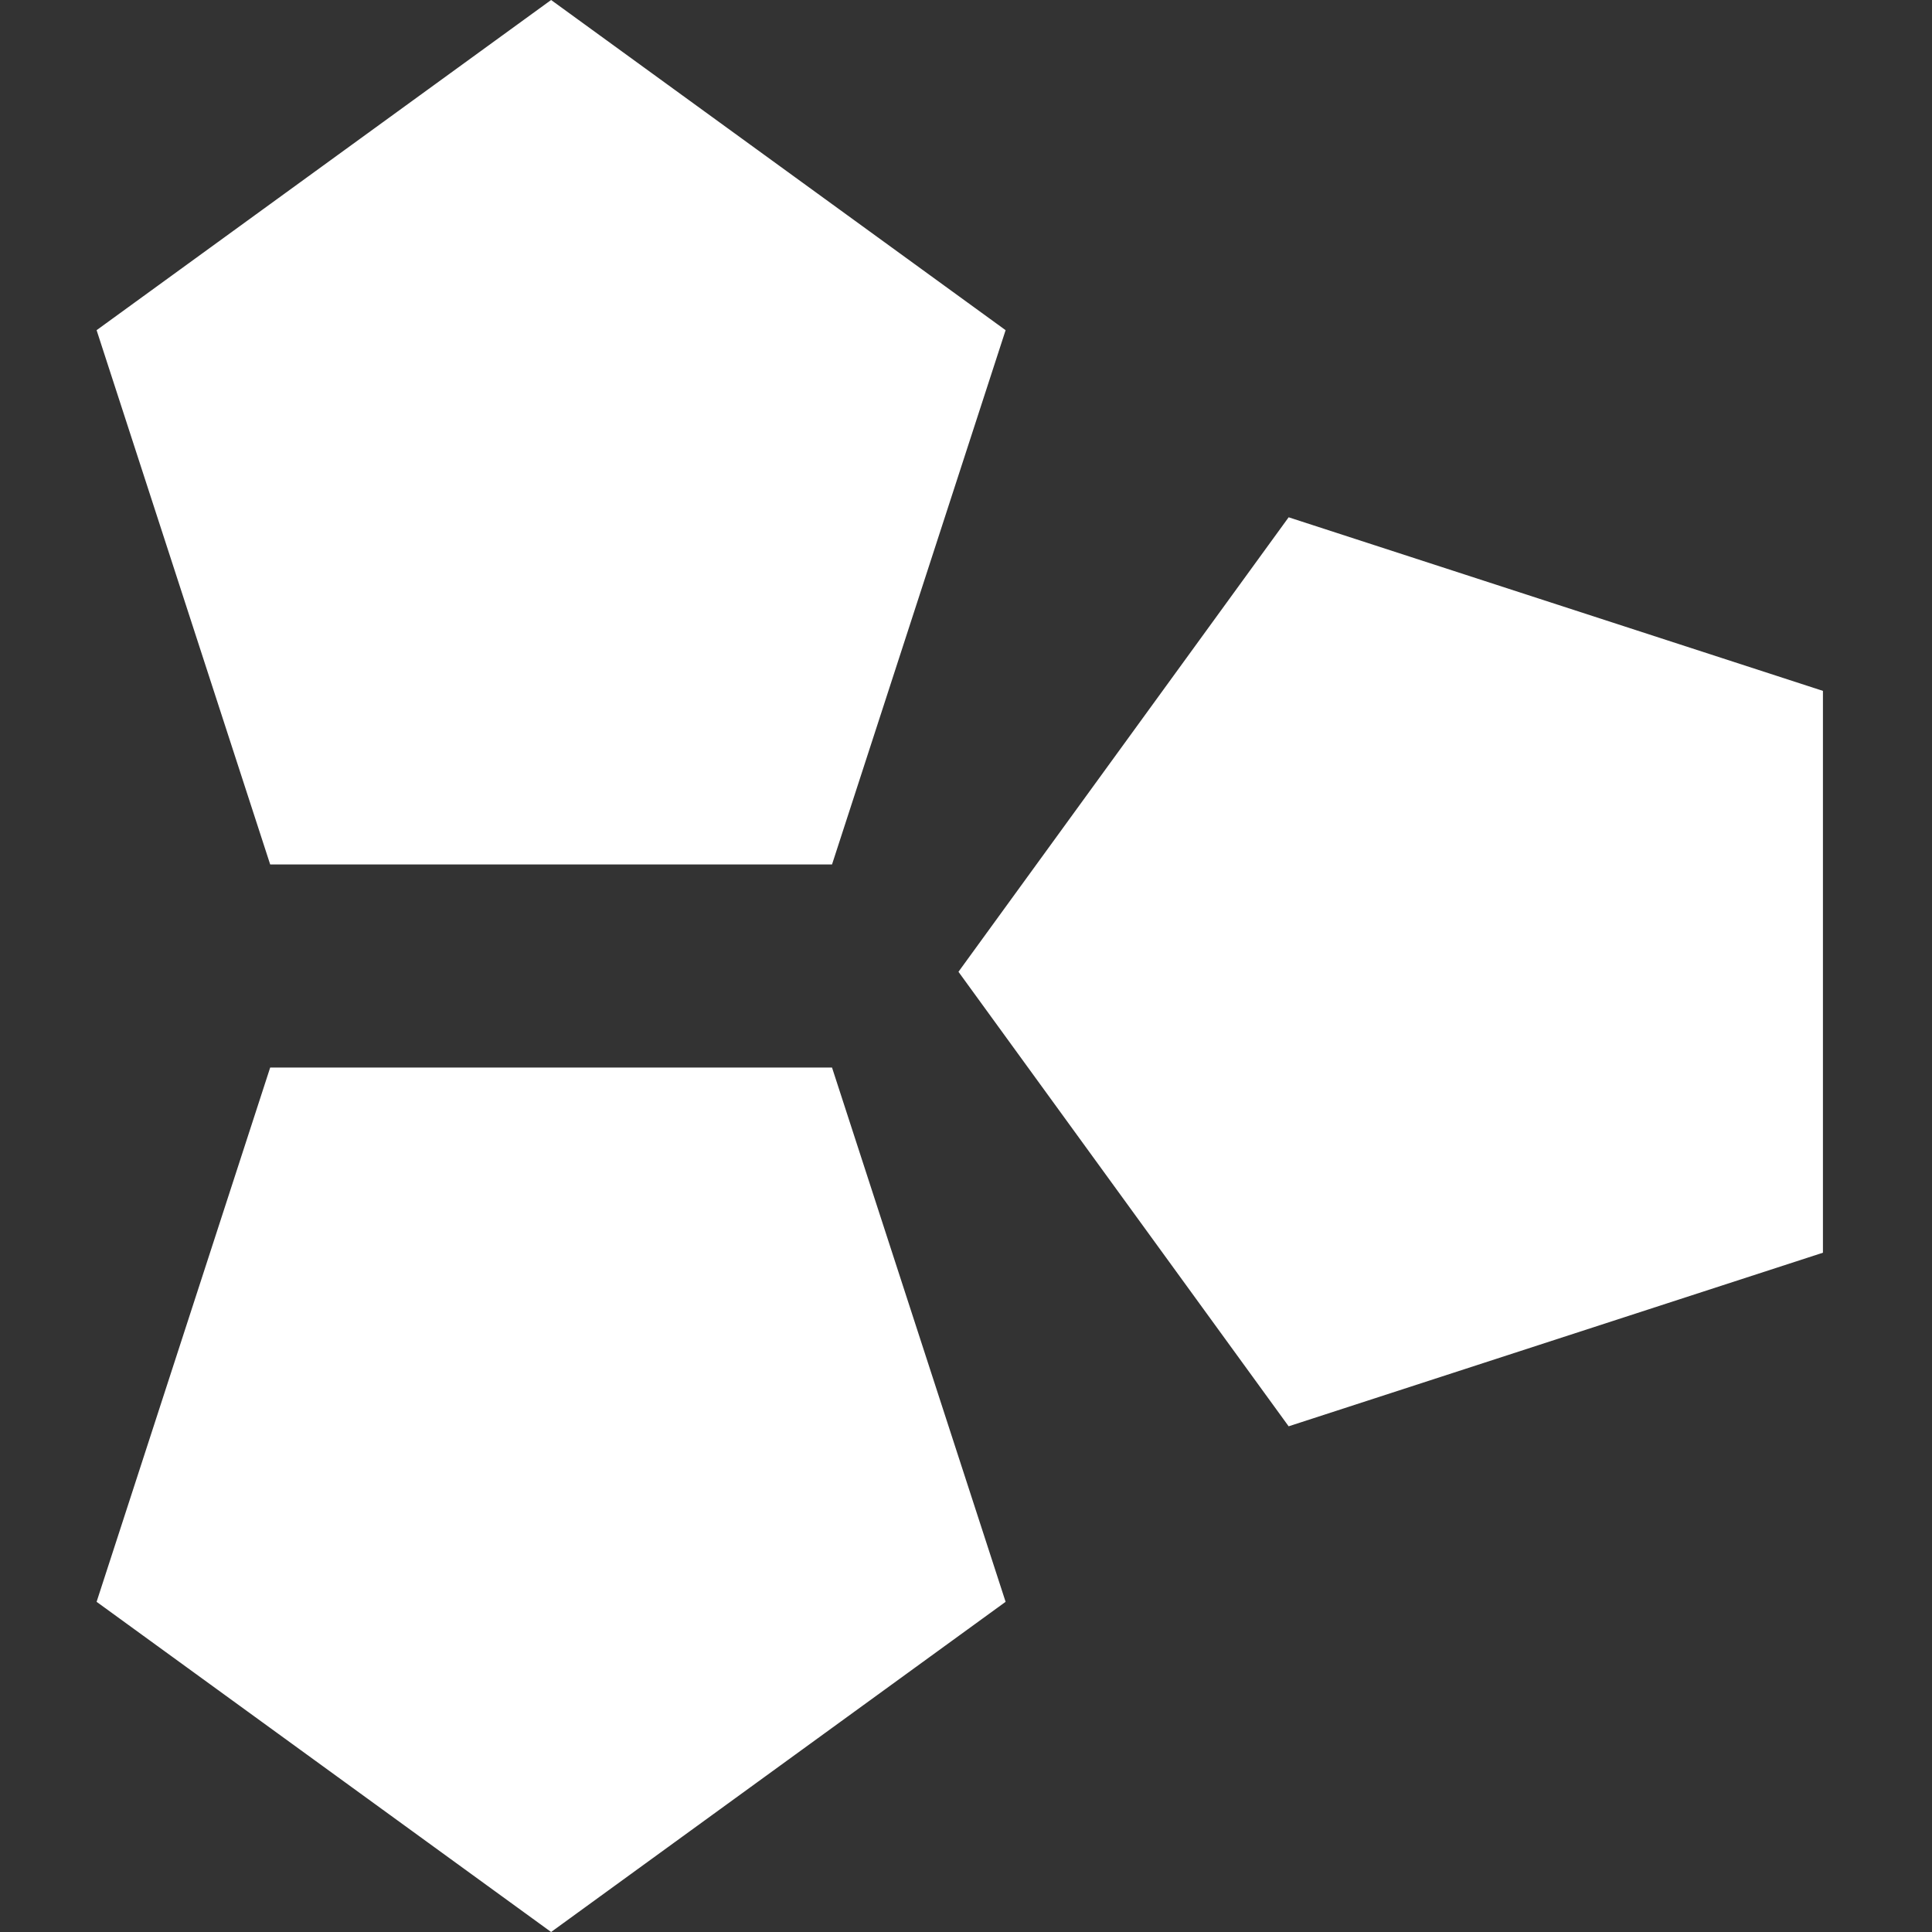 <svg width="20px" height="20px" viewBox="0 0 20 20" version="1.1" xmlns="http://www.w3.org/2000/svg" xmlns:xlink="http://www.w3.org/1999/xlink">
  <rect x="0" y="0" width="20" height="20" fill="#333333" stroke="none"/>
  <g stroke="none" stroke-width="1" fill="none" fill-rule="evenodd">
    <path d="M5.705,0 L10.41,3.418 L8.613,8.949 L2.797,8.949 L1,3.418 L5.705,0 Z M5.705,20 L1,16.582 L2.797,11.051 L8.613,11.051 L10.41,16.582 L5.705,20 Z M18.871,12.968 L13.34,14.765 L9.922,10.06 L13.34,5.355 L18.871,7.152 L18.871,12.968 Z" fill="#FFFFFF"></path>
  </g>
</svg>